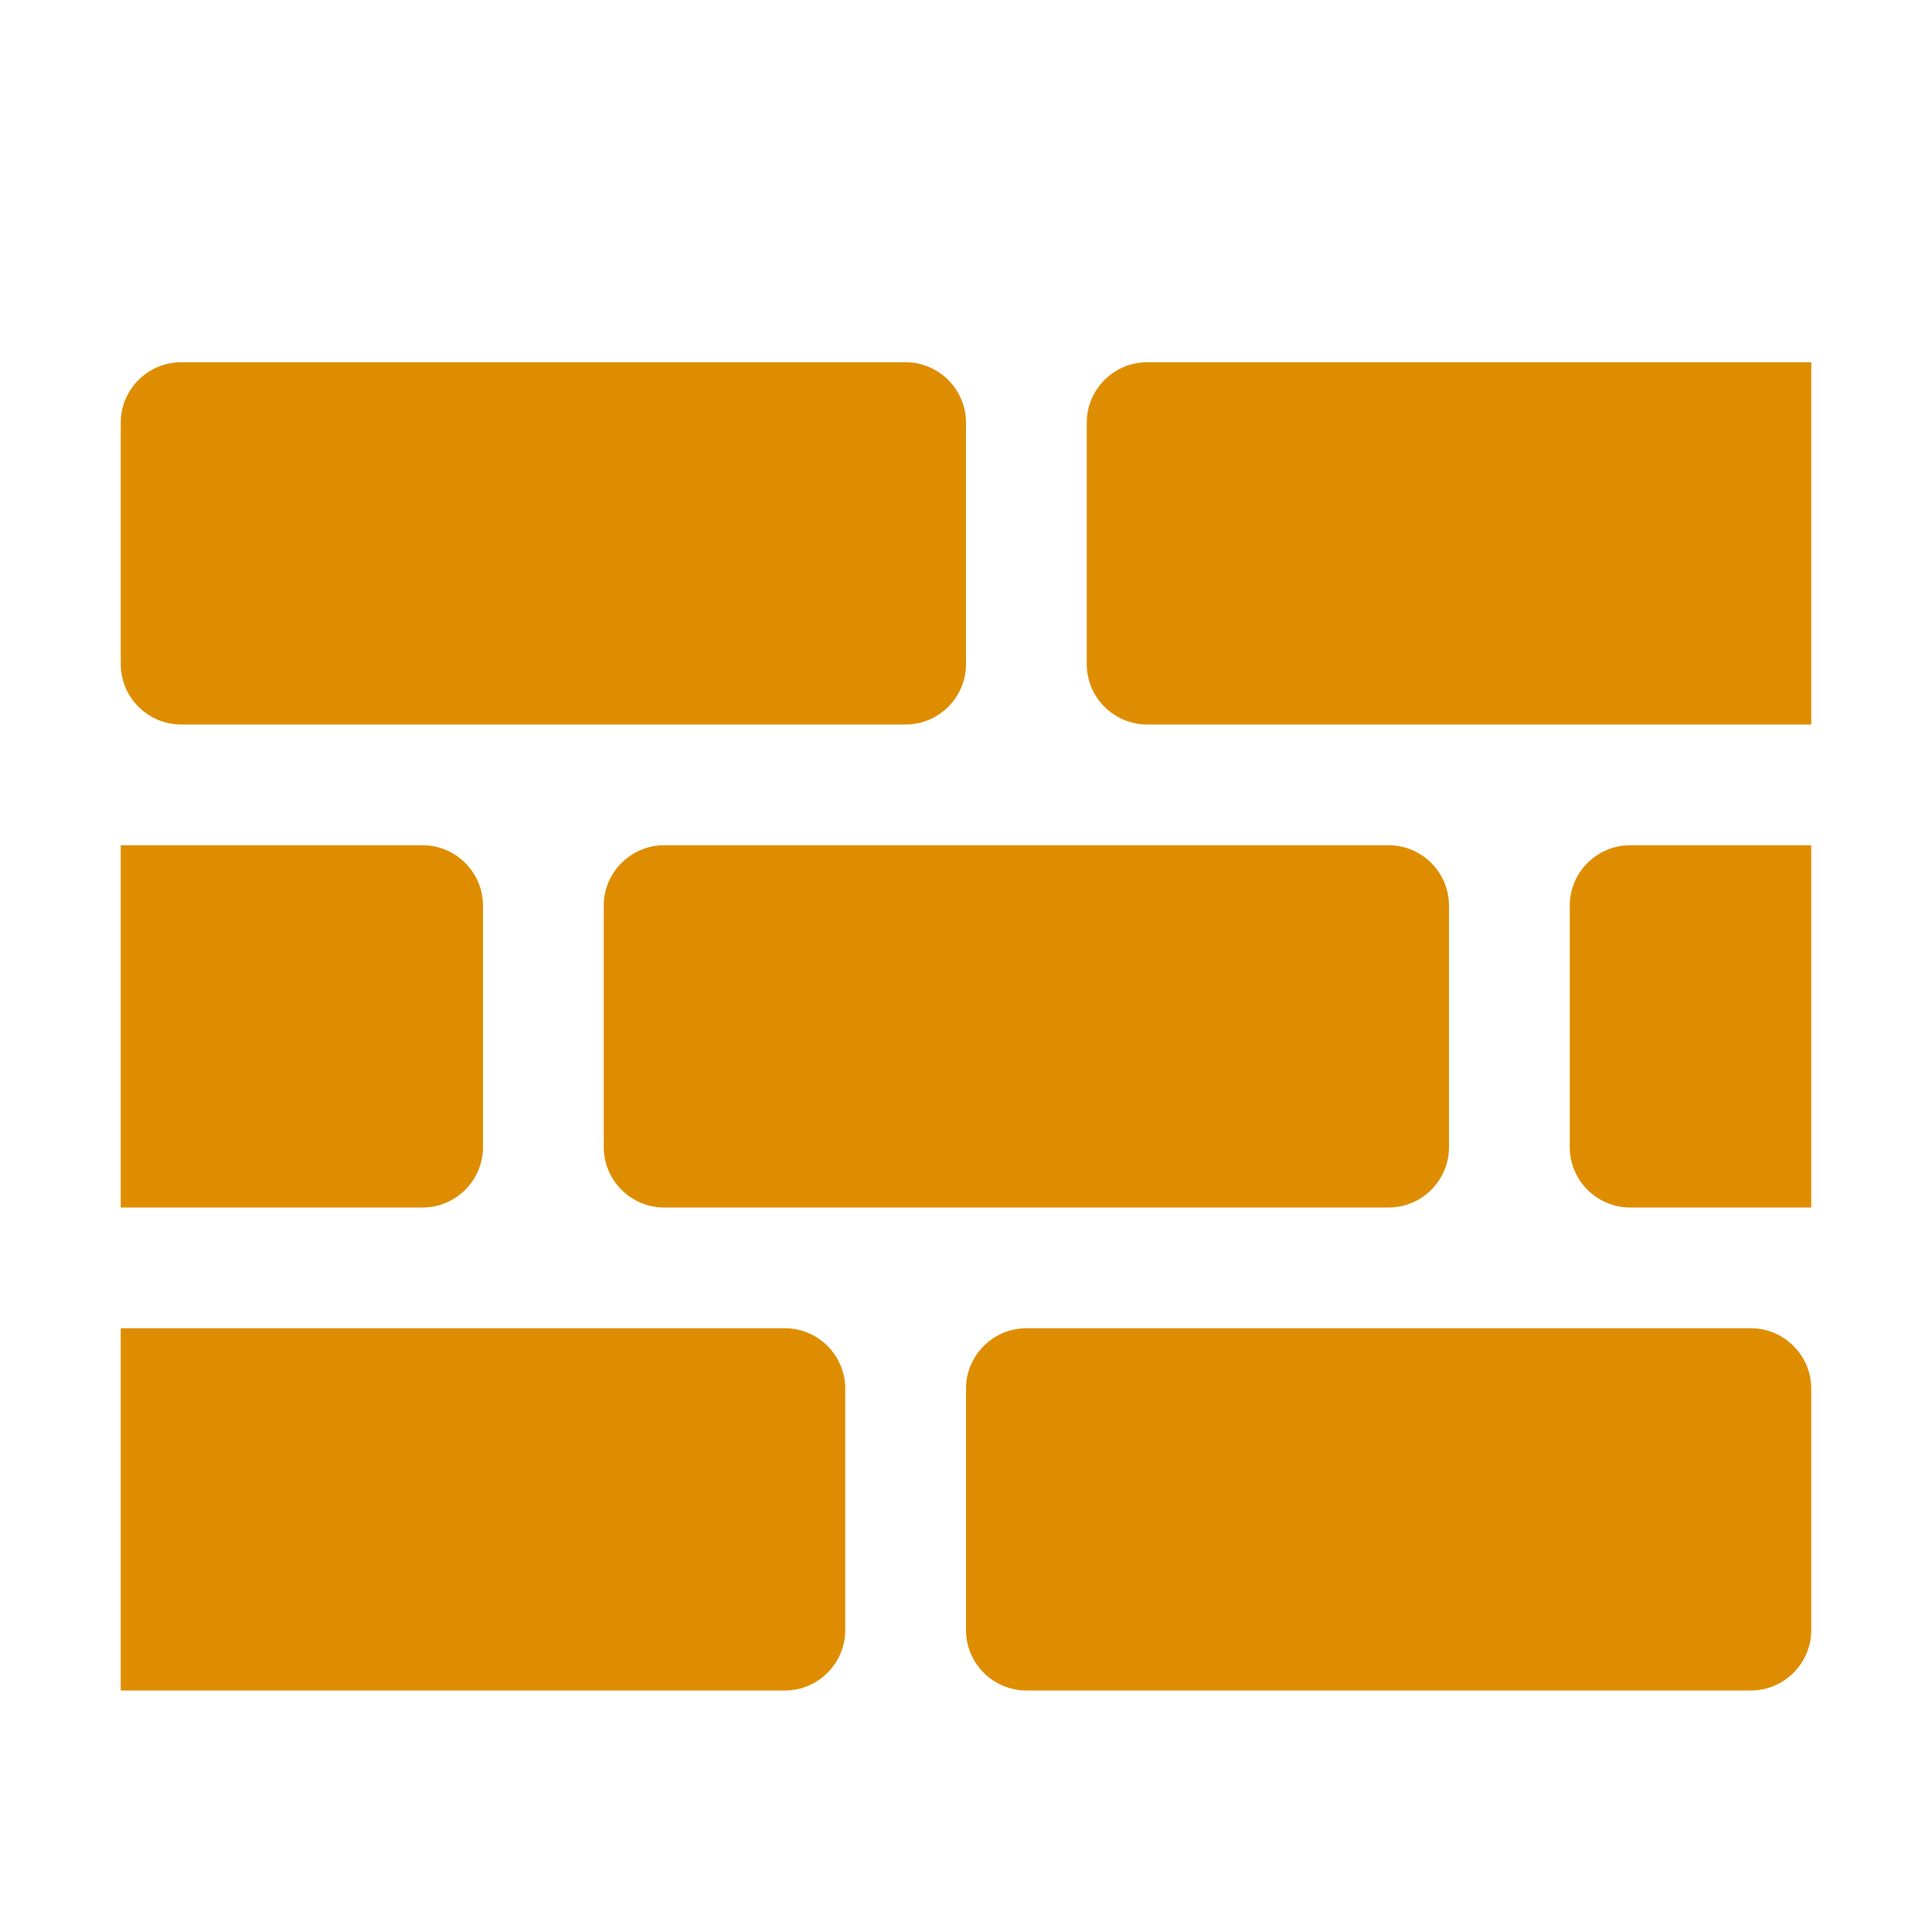 <?xml version="1.0" encoding="UTF-8"?>
<!DOCTYPE svg PUBLIC "-//W3C//DTD SVG 1.1//EN" "http://www.w3.org/Graphics/SVG/1.1/DTD/svg11.dtd">
<svg xmlns="http://www.w3.org/2000/svg" xml:space="preserve" width="1024px" height="1024px" shape-rendering="geometricPrecision" text-rendering="geometricPrecision" image-rendering="optimizeQuality" fill-rule="nonzero" clip-rule="evenodd" viewBox="0 0 10240 10240" xmlns:xlink="http://www.w3.org/1999/xlink">
	<title>brickwall icon</title>
	<desc>brickwall icon from the IconExperience.com O-Collection. Copyright by INCORS GmbH (www.incors.com).</desc>
	<path id="curve0" fill="#DE8D00" d="M960 1920l3840 0c176,0 320,144 320,320l0 1280c0,176 -144,320 -320,320l-3840 0c-176,0 -320,-144 -320,-320l0 -1280c0,-176 144,-320 320,-320zm-320 2560l1600 0c176,0 320,144 320,320l0 1280c0,176 -144,320 -320,320l-1600 0 0 -1920zm2880 0l3840 0c176,0 320,144 320,320l0 1280c0,176 -144,320 -320,320l-3840 0c-176,0 -320,-144 -320,-320l0 -1280c0,-176 144,-320 320,-320zm1920 2560l3840 0c176,0 320,144 320,320l0 1280c0,176 -144,320 -320,320l-3840 0c-176,0 -320,-144 -320,-320l0 -1280c0,-176 144,-320 320,-320zm-4800 0l3520 0c176,0 320,144 320,320l0 1280c0,176 -144,320 -320,320l-3520 0 0 -1920zm8000 -2560l960 0 0 1920 -960 0c-176,0 -320,-144 -320,-320l0 -1280c0,-176 144,-320 320,-320zm-2560 -2560l3520 0 0 1920 -3520 0c-176,0 -320,-144 -320,-320l0 -1280c0,-176 144,-320 320,-320z"/>
</svg>
